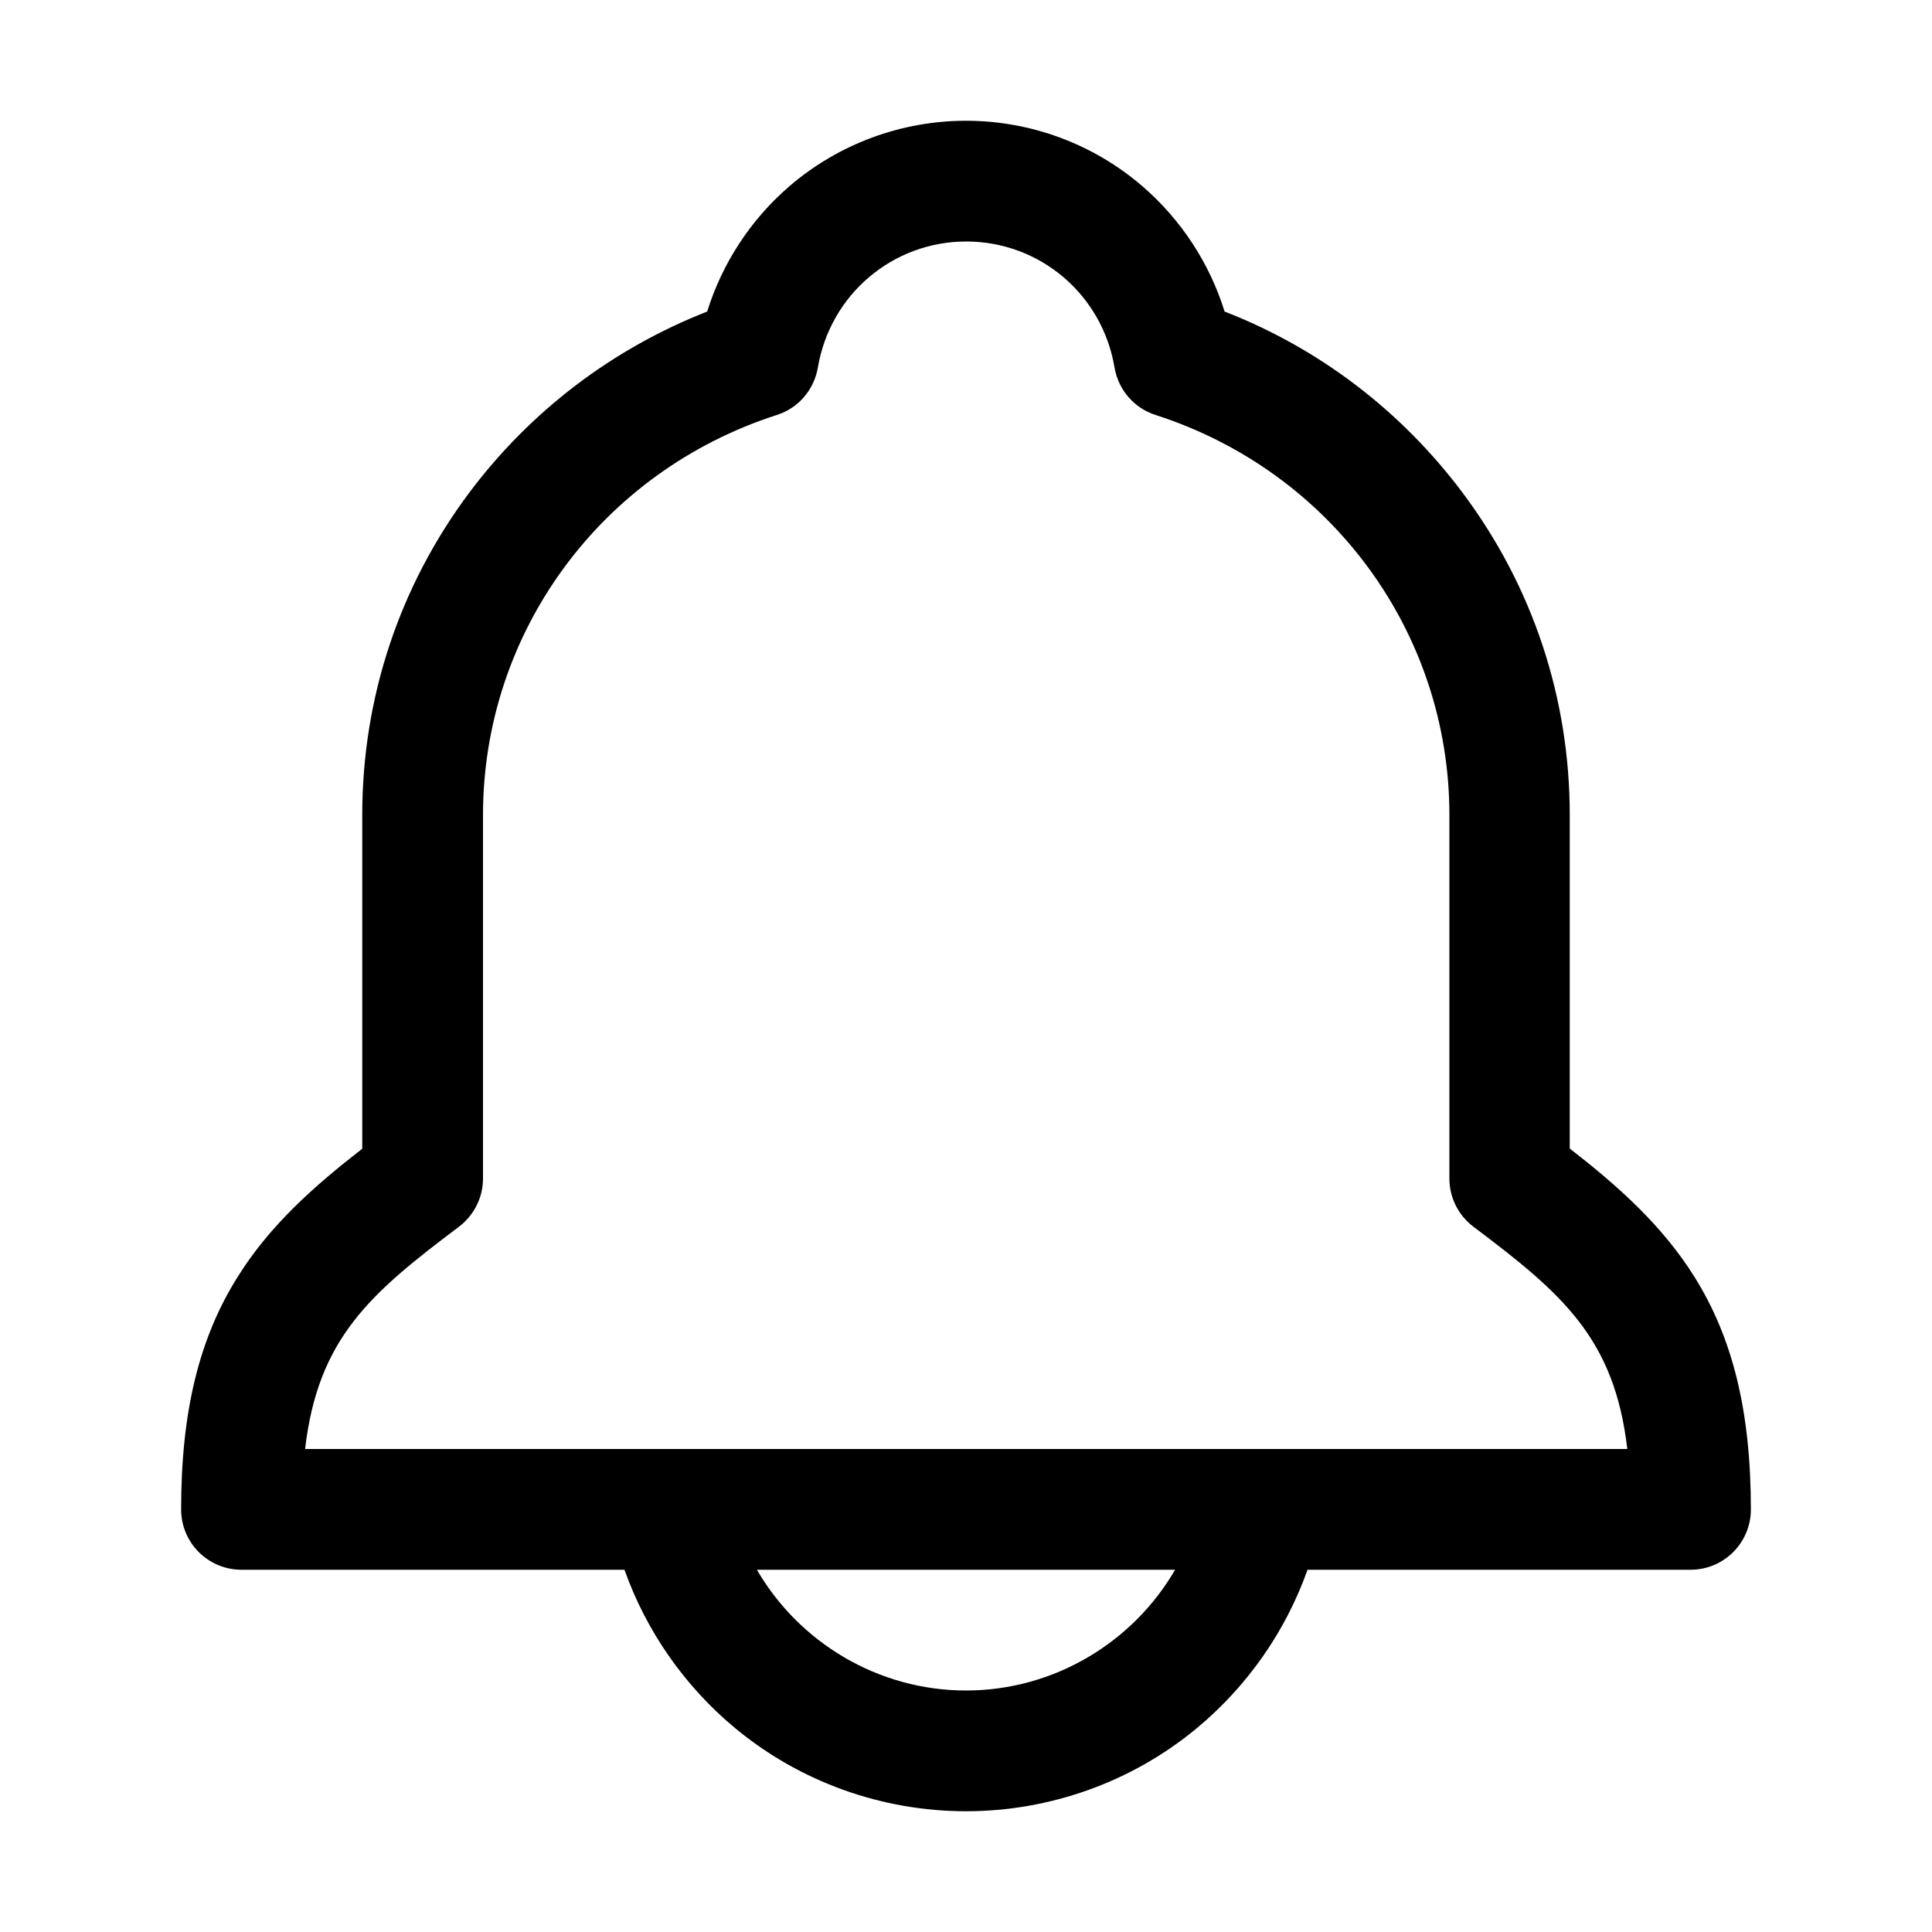 <svg t="1720581002547" class="icon" viewBox="0 0 1024 1024" version="1.1" xmlns="http://www.w3.org/2000/svg" p-id="3396" width="200" height="200"><path d="M897.92 676.48c-17.173-27.307-40.64-48.107-65.92-67.733V432c0-62.08-19.627-121.173-56.747-170.773-32.533-43.413-75.84-76.48-126.187-96.107-8-25.707-23.147-48.853-43.733-66.56C579.413 76.267 546.24 64 512 64s-67.413 12.267-93.44 34.56c-20.587 17.707-35.733 40.853-43.733 66.56-50.24 19.733-93.653 52.693-126.187 96.107C211.627 310.827 192 369.92 192 432v176.853c-25.28 19.627-48.853 40.427-65.92 67.733C105.493 709.227 96 748.373 96 800c0 17.707 14.293 32 32 32h202.987c11.52 32.533 31.893 61.76 58.773 84.053C424 944.427 467.413 960 512 960s88-15.573 122.24-43.947c26.88-22.293 47.253-51.52 58.773-84.053H896c17.707 0 32-14.293 32-32 0-51.627-9.493-90.773-30.08-123.52zM512 896c-46.507 0-88.427-25.387-110.827-64h221.653c-22.4 38.613-64.32 64-110.827 64zM161.707 768c6.827-58.773 34.56-82.453 81.493-117.76 8-6.08 12.8-15.467 12.8-25.6V432c0-96.853 62.613-182.08 155.733-212.053 11.413-3.627 19.733-13.333 21.76-25.173 6.507-38.613 39.573-66.773 78.613-66.773s72.107 28.053 78.613 66.773c2.027 11.84 10.347 21.547 21.76 25.173 93.12 29.973 155.733 115.307 155.733 212.053v192.64c0 10.027 4.693 19.52 12.8 25.6 46.933 35.307 74.667 58.987 81.493 117.76h-700.8z" p-id="3397"></path></svg>